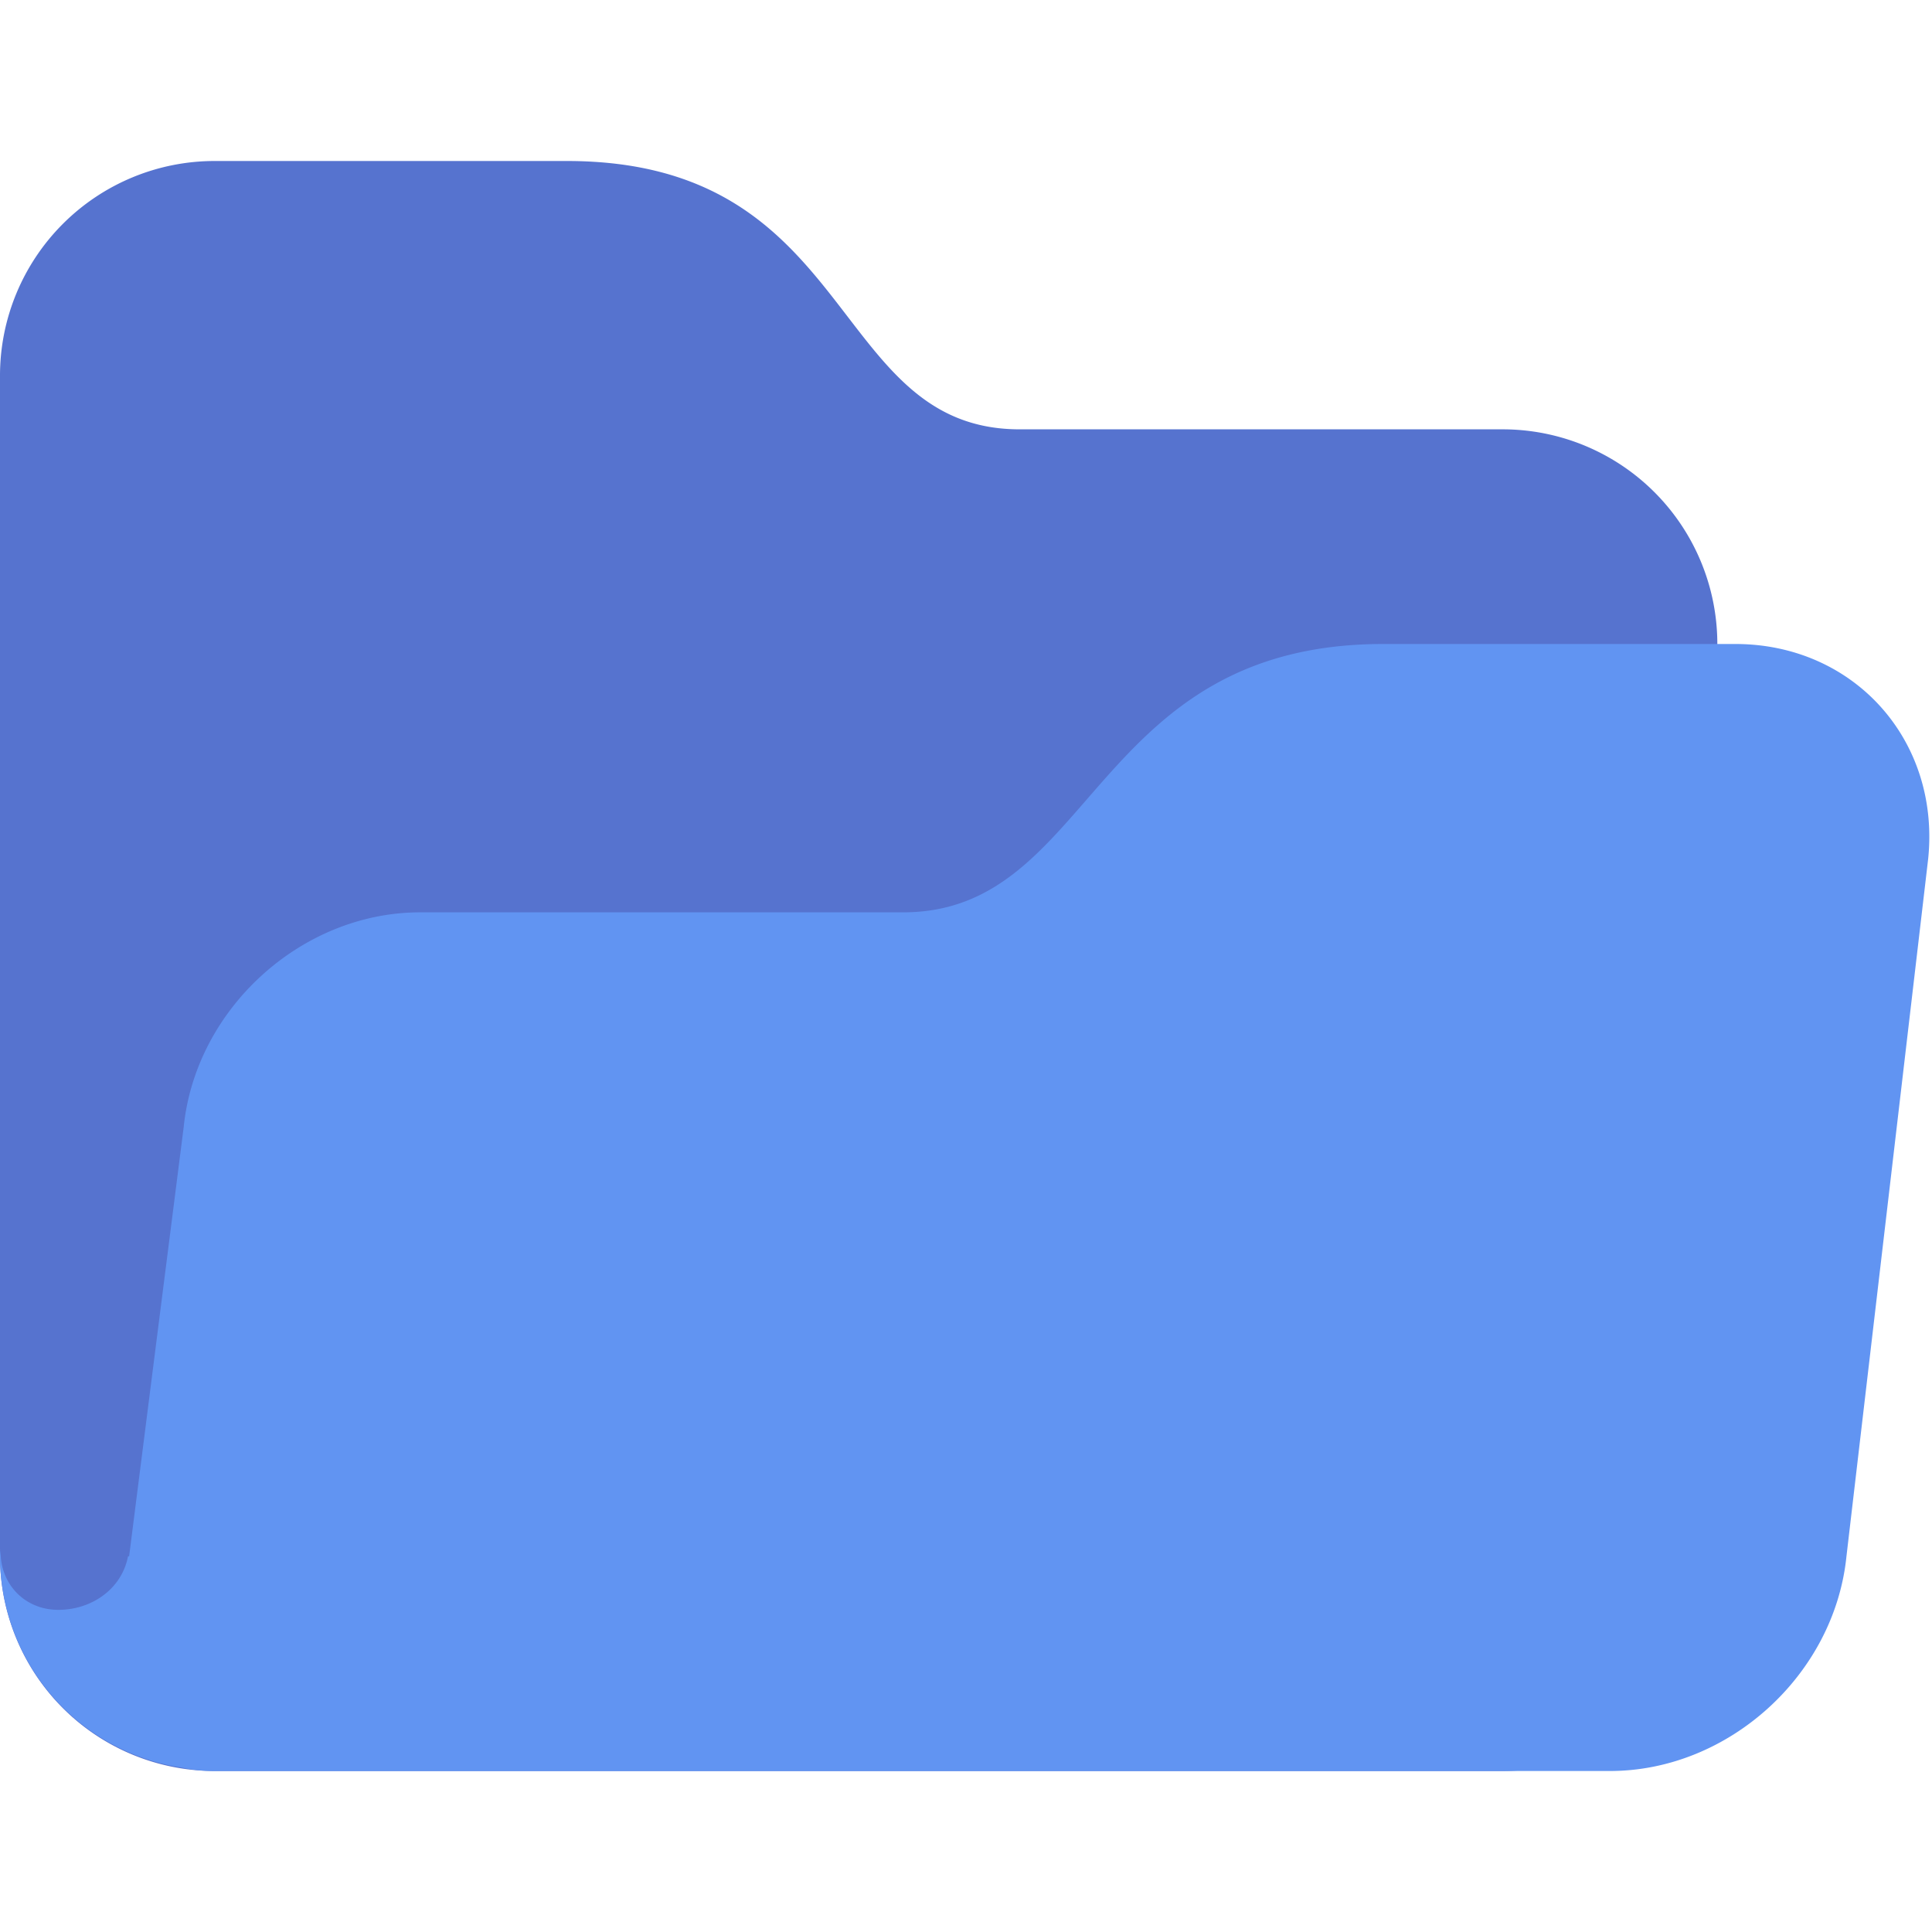 <?xml version="1.0" standalone="no"?><!DOCTYPE svg PUBLIC "-//W3C//DTD SVG 1.1//EN" "http://www.w3.org/Graphics/SVG/1.1/DTD/svg11.dtd"><svg t="1642319069943" class="icon" viewBox="0 0 1024 1024" version="1.1" xmlns="http://www.w3.org/2000/svg" p-id="6540" xmlns:xlink="http://www.w3.org/1999/xlink" width="200" height="200"><defs><style type="text/css"></style></defs><path d="M0 824.889a113.778 113.778 0 0 0 113.778 113.778h682.667a113.778 113.778 0 0 0 113.778-113.778V341.333a113.778 113.778 0 0 0-113.778-113.778h-256c-101.319 0-85.333-142.222-240.014-142.222H113.778a113.778 113.778 0 0 0-113.778 113.778v625.778z" fill="#5673CF" p-id="6541"></path><path d="M919.78 341.333h-186.652c-154.681 0-153.116 142.222-254.436 142.222h-256c-62.834 0-118.955 50.944-125.326 113.778l-14.023 110.194L68.437 824.889l-0.569-0.057c-3.3 17.266-19.115 28.416-36.978 28.416-18.29 0-31.46-14.421-30.549-32.54C0.284 822.13 0 823.467 0 824.889a113.465 113.465 0 0 0 96.711 112.043c5.035 1.081 10.553 1.735 17.067 1.735h739.556c62.834 0 118.955-50.944 125.326-113.778l43.321-369.778c6.4-62.834-39.367-113.778-102.201-113.778z" fill="#6194F2" p-id="6542"></path></svg>